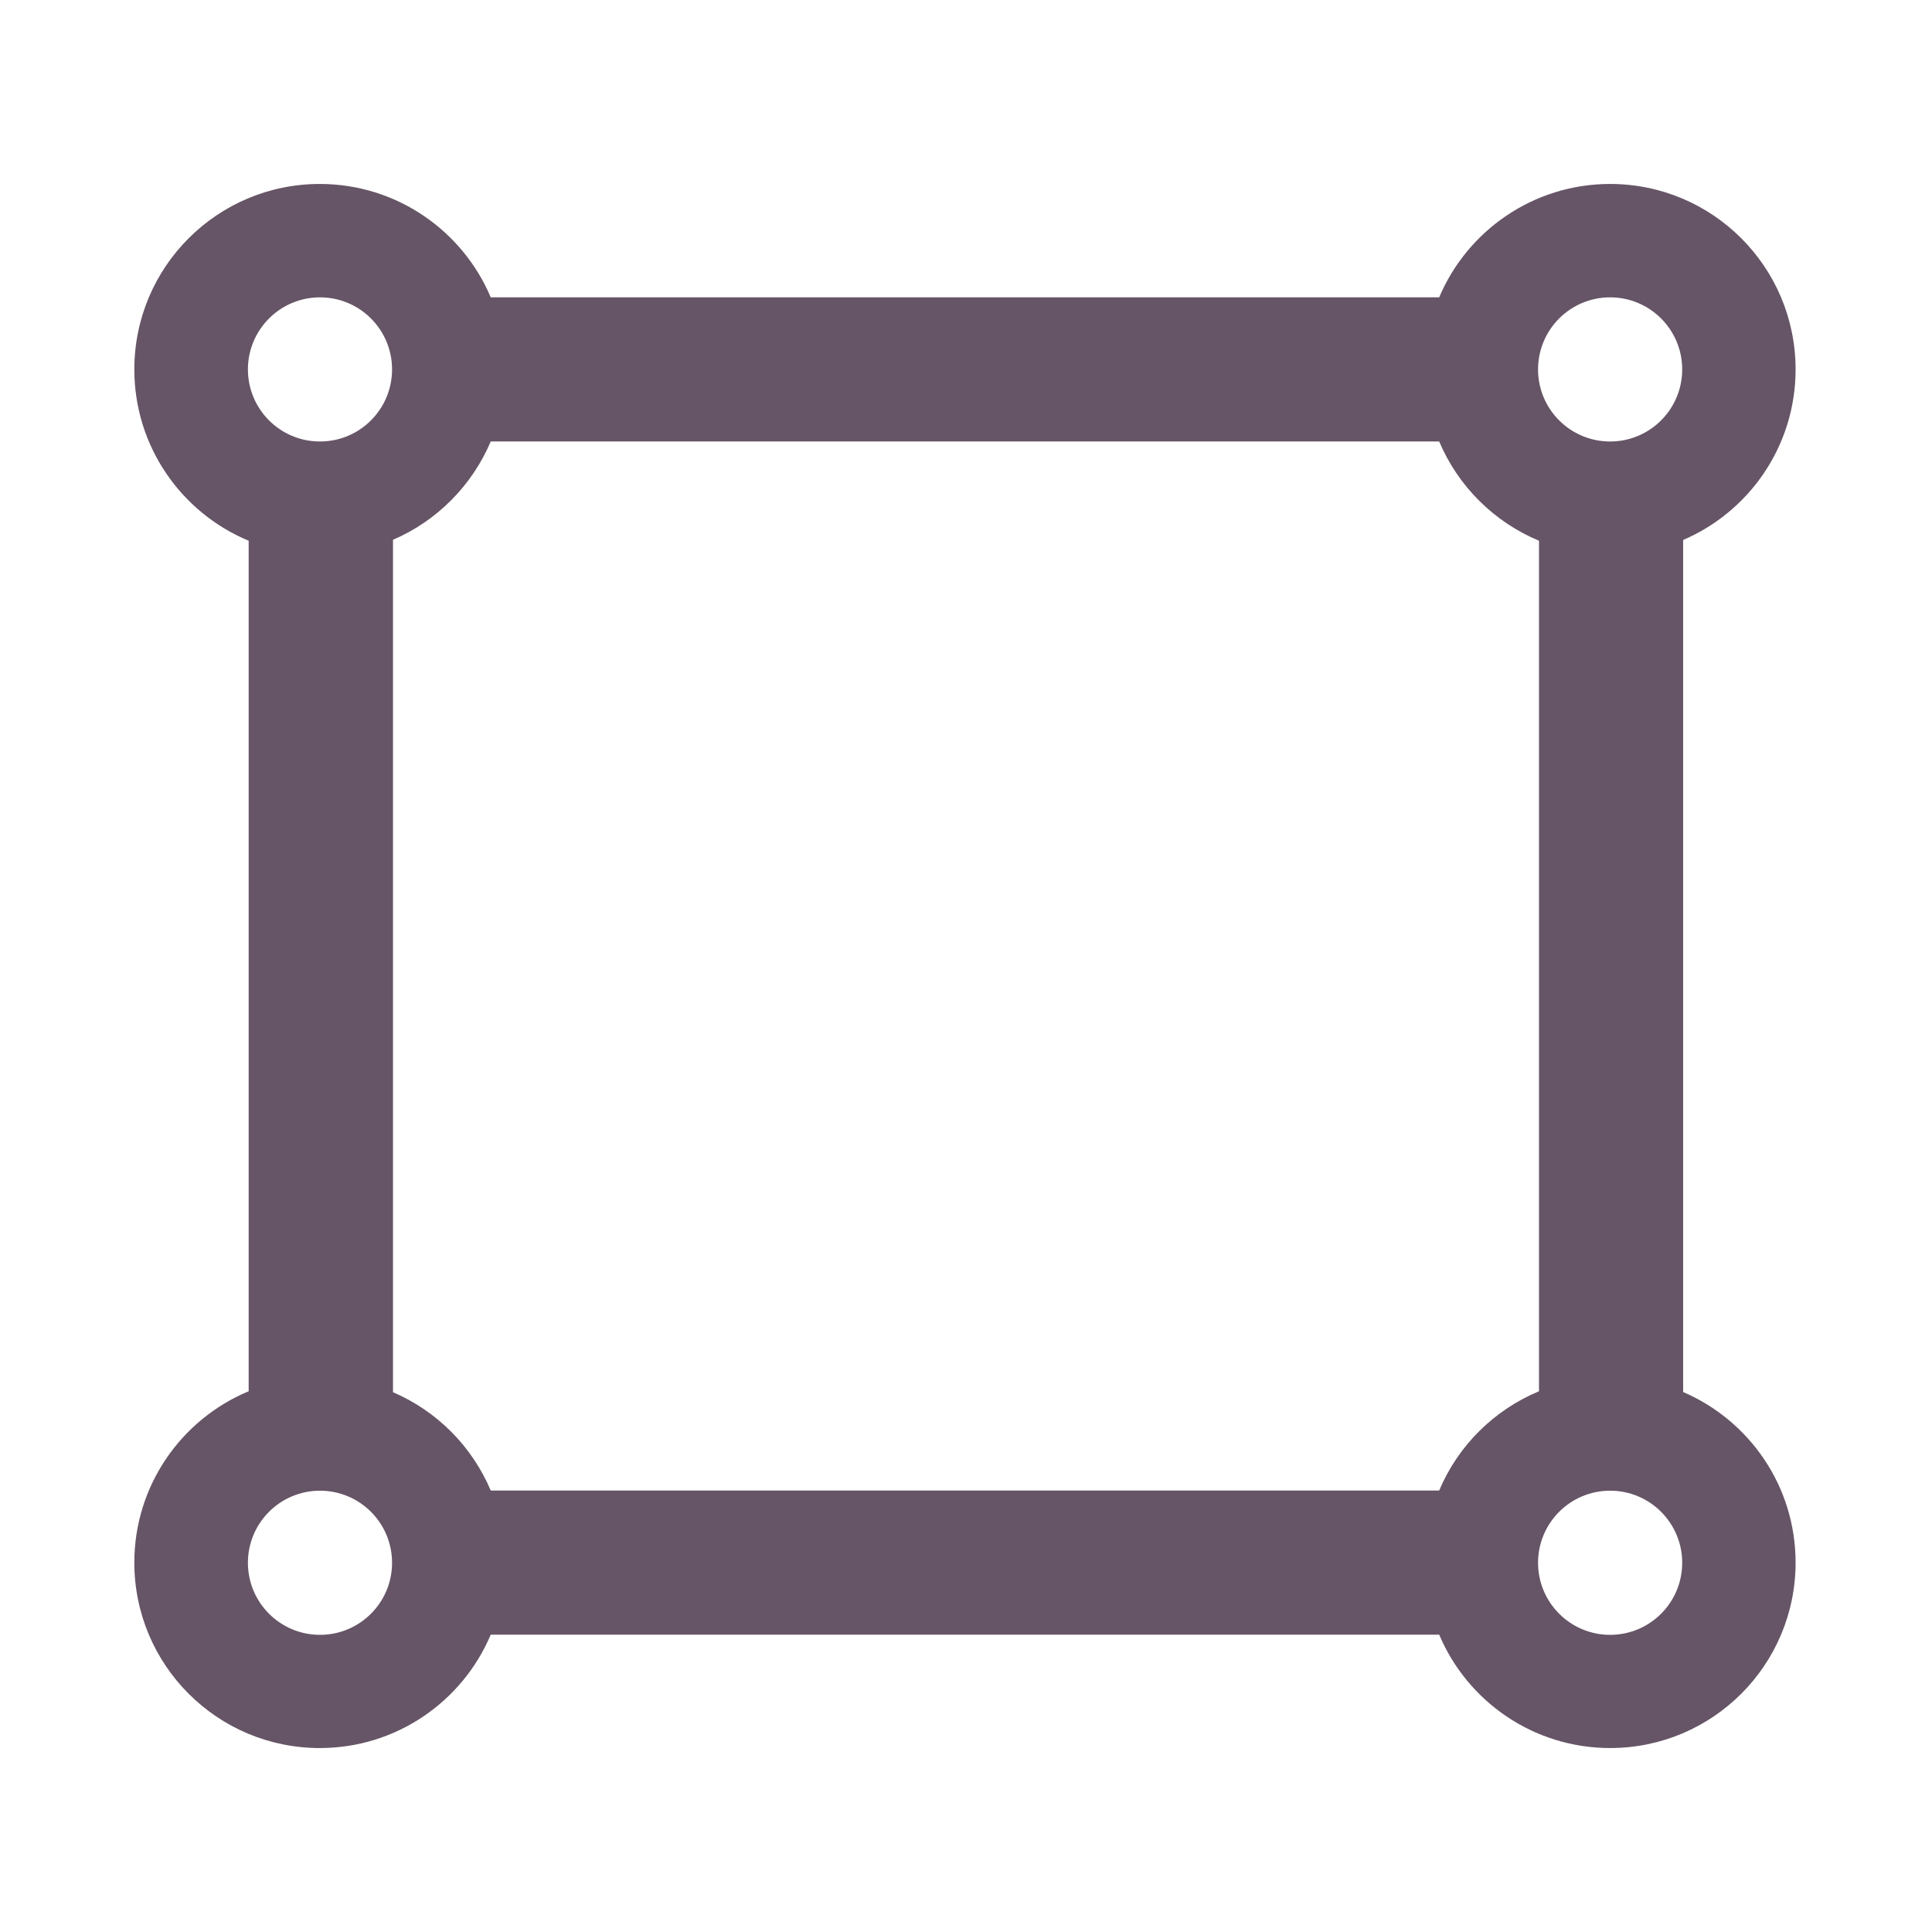 <svg xmlns="http://www.w3.org/2000/svg" viewBox="0 0 1024 1024" version="1.1"><path d="M892.1 737.8V286.2c35-15 59.6-49.8 59.6-90.4 0-54.3-44-98.3-98.3-98.3-40.7 0-75.7 24.8-90.6 60.1H260.1c-14.9-35.3-49.9-60.1-90.6-60.1-54.3 0-98.3 44-98.3 98.3 0 40.9 25 76 60.6 90.8v450.8c-35.6 14.8-60.6 49.9-60.6 90.8 0 54.3 44 98.3 98.3 98.3 40.7 0 75.7-24.8 90.6-60.1H762.8c14.9 35.3 49.9 60.1 90.6 60.1 54.3 0 98.3-44 98.3-98.3 0-40.5-24.5-75.3-59.6-90.4zM853.4 157.6c21.1 0 38.2 17.1 38.2 38.2s-17.1 38.2-38.2 38.2-38.2-17.1-38.2-38.2 17.1-38.2 38.2-38.2z m-683.8 0c21.1 0 38.2 17.1 38.2 38.2s-17.1 38.2-38.2 38.2-38.2-17.1-38.2-38.2 17.1-38.2 38.2-38.2z m0 708.9c-21.1 0-38.2-17.1-38.2-38.2s17.1-38.2 38.2-38.2 38.2 17.1 38.2 38.2-17.1 38.2-38.2 38.2z m593.2-76.5H260.1c-9.9-23.4-28.5-42.1-51.8-52.1V286.1c23.3-10 41.9-28.8 51.8-52.1H762.8c10 23.7 29.1 42.7 52.9 52.6v450.8c-23.8 9.9-42.9 28.8-52.9 52.6z m90.6 76.5c-21.1 0-38.2-17.1-38.2-38.2s17.1-38.2 38.2-38.2 38.2 17.1 38.2 38.2-17.1 38.2-38.2 38.2z" fill="#6569" p-id="1177"></path></svg>
